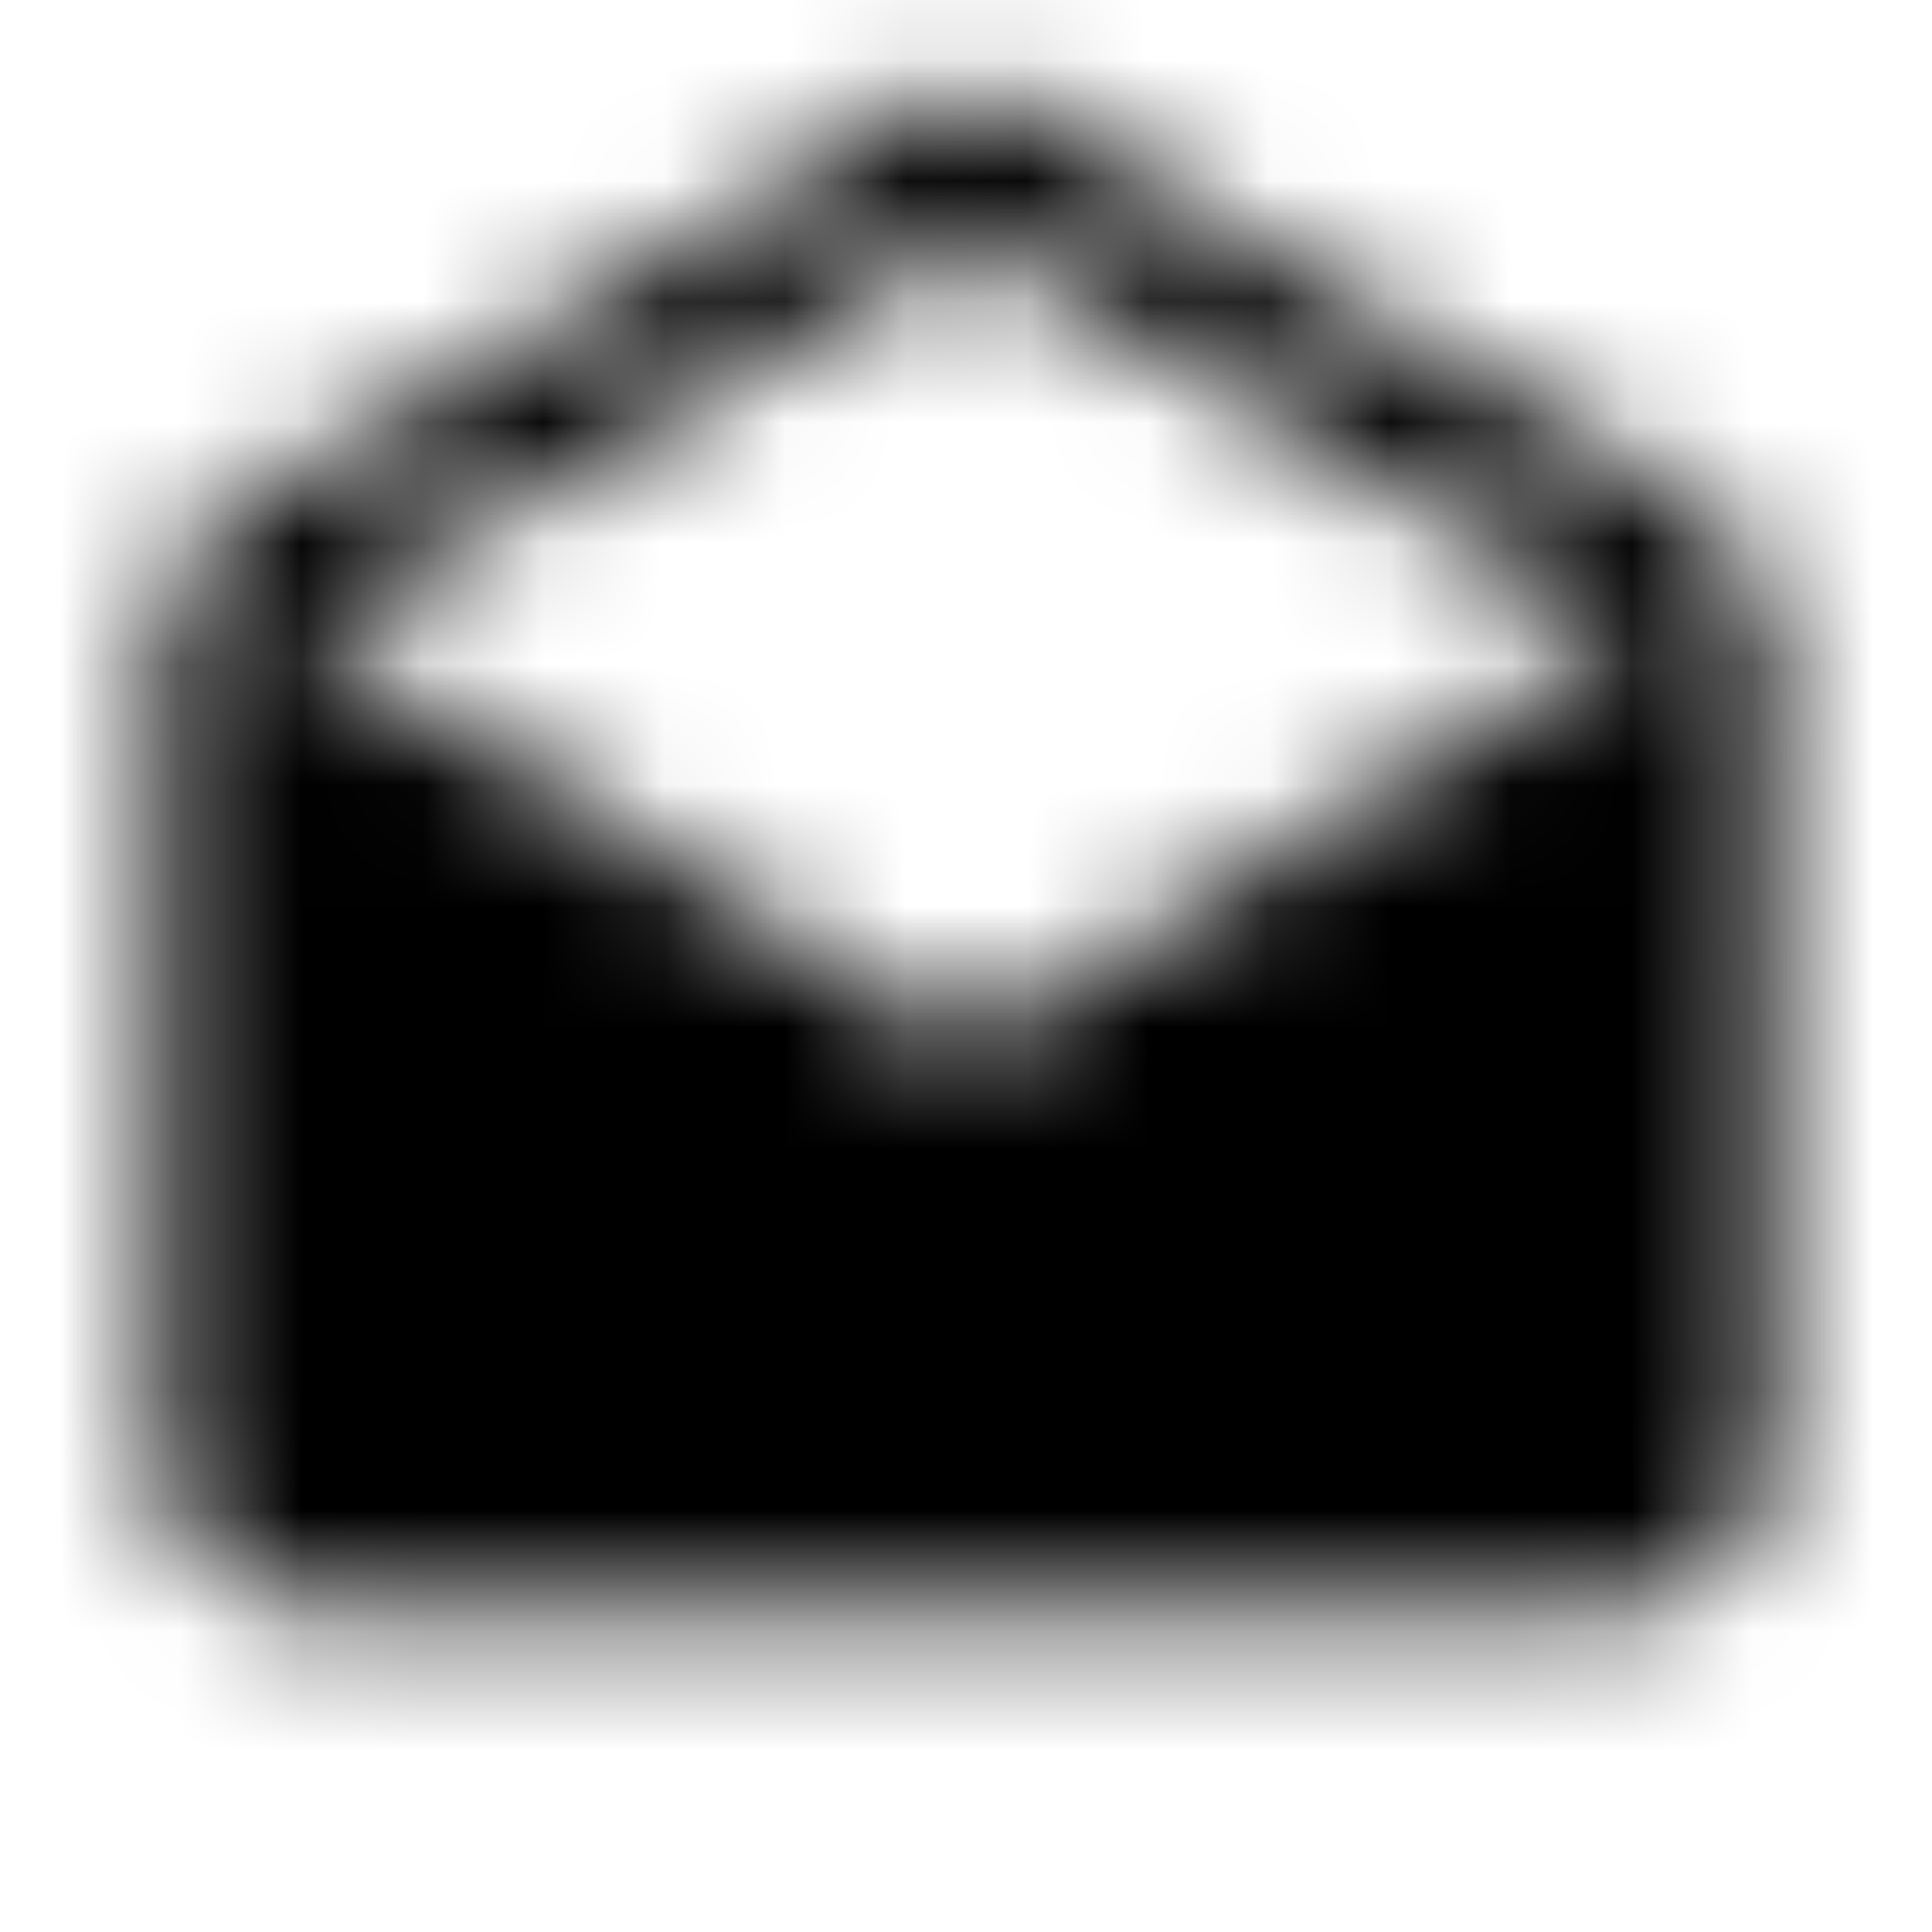 <svg xmlns="http://www.w3.org/2000/svg" xmlns:xlink="http://www.w3.org/1999/xlink" width="16" height="16" viewBox="0 0 16 16">
  <defs>
    <path id="drafts-a" d="M14.66,5.333 C14.66,4.853 14.413,4.433 14.033,4.2 L8,0.667 L1.967,4.2 C1.587,4.433 1.333,4.853 1.333,5.333 L1.333,12 C1.333,12.733 1.933,13.333 2.667,13.333 L13.333,13.333 C14.067,13.333 14.667,12.733 14.667,12 L14.66,5.333 Z M8,8.667 L2.493,5.227 L8,2 L13.507,5.227 L8,8.667 Z"/>
  </defs>
  <g fill="none" fill-rule="evenodd">
    <mask id="drafts-b" fill="#fff">
      <use xlink:href="#drafts-a"/>
    </mask>
    <g fill="CurrentColor" mask="url(#drafts-b)">
      <rect width="16" height="16"/>
    </g>
  </g>
</svg>
